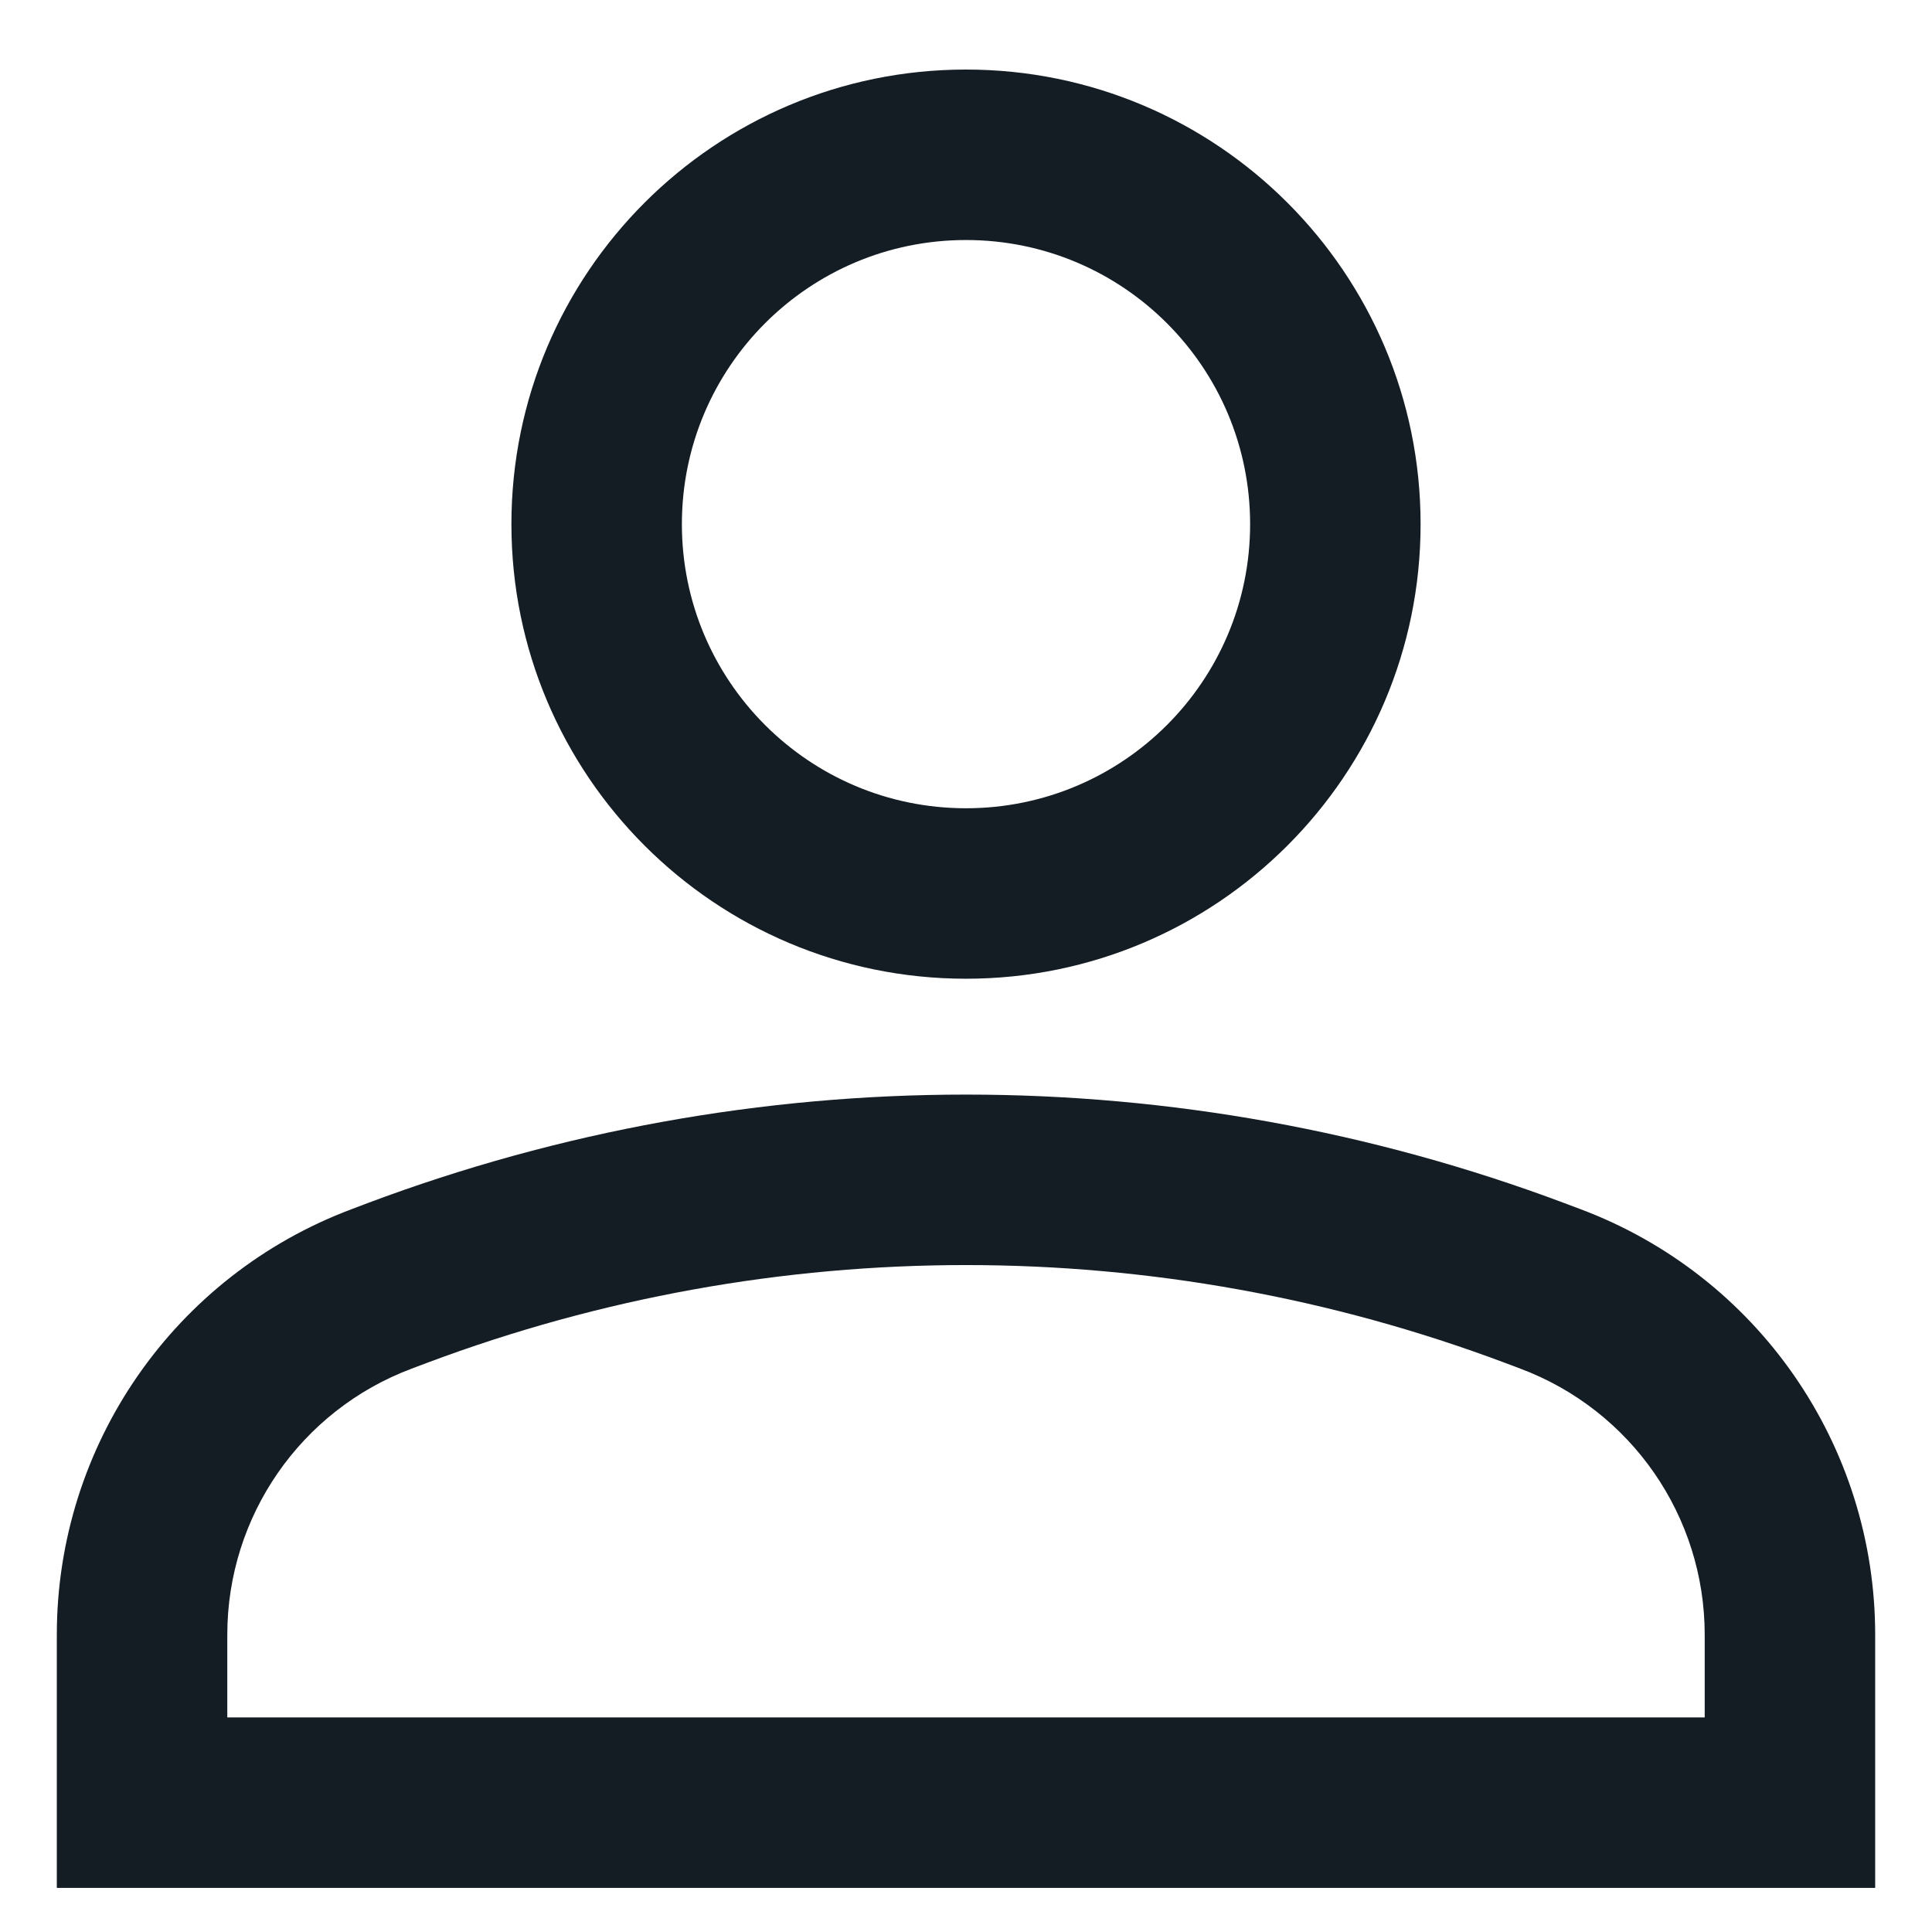 <svg width="17" height="17" viewBox="0 0 17 17" fill="none" xmlns="http://www.w3.org/2000/svg">
<path fill-rule="evenodd" clip-rule="evenodd" d="M12.5 4.612C12.5 6.821 10.709 8.612 8.5 8.612C6.291 8.612 4.5 6.821 4.5 4.612C4.5 2.403 6.291 0.612 8.5 0.612C10.709 0.612 12.5 2.403 12.5 4.612ZM11 4.612C11 5.993 9.881 7.112 8.5 7.112C7.119 7.112 6 5.993 6 4.612C6 3.231 7.119 2.112 8.5 2.112C9.881 2.112 11 3.231 11 4.612Z" fill="#141C24"/>
<path fill-rule="evenodd" clip-rule="evenodd" d="M0.5 14.384V16.612H16.5V14.384C16.5 12.716 15.466 11.224 13.905 10.639L13.767 10.587C10.371 9.313 6.629 9.313 3.233 10.587L3.096 10.639C1.534 11.224 0.5 12.716 0.5 14.384ZM3.76 11.991C6.816 10.845 10.184 10.845 13.24 11.991L13.378 12.043C14.354 12.409 15 13.342 15 14.384V15.112H2V14.384C2 13.342 2.646 12.409 3.622 12.043L3.76 11.991Z" fill="#141C24"/>
</svg>
